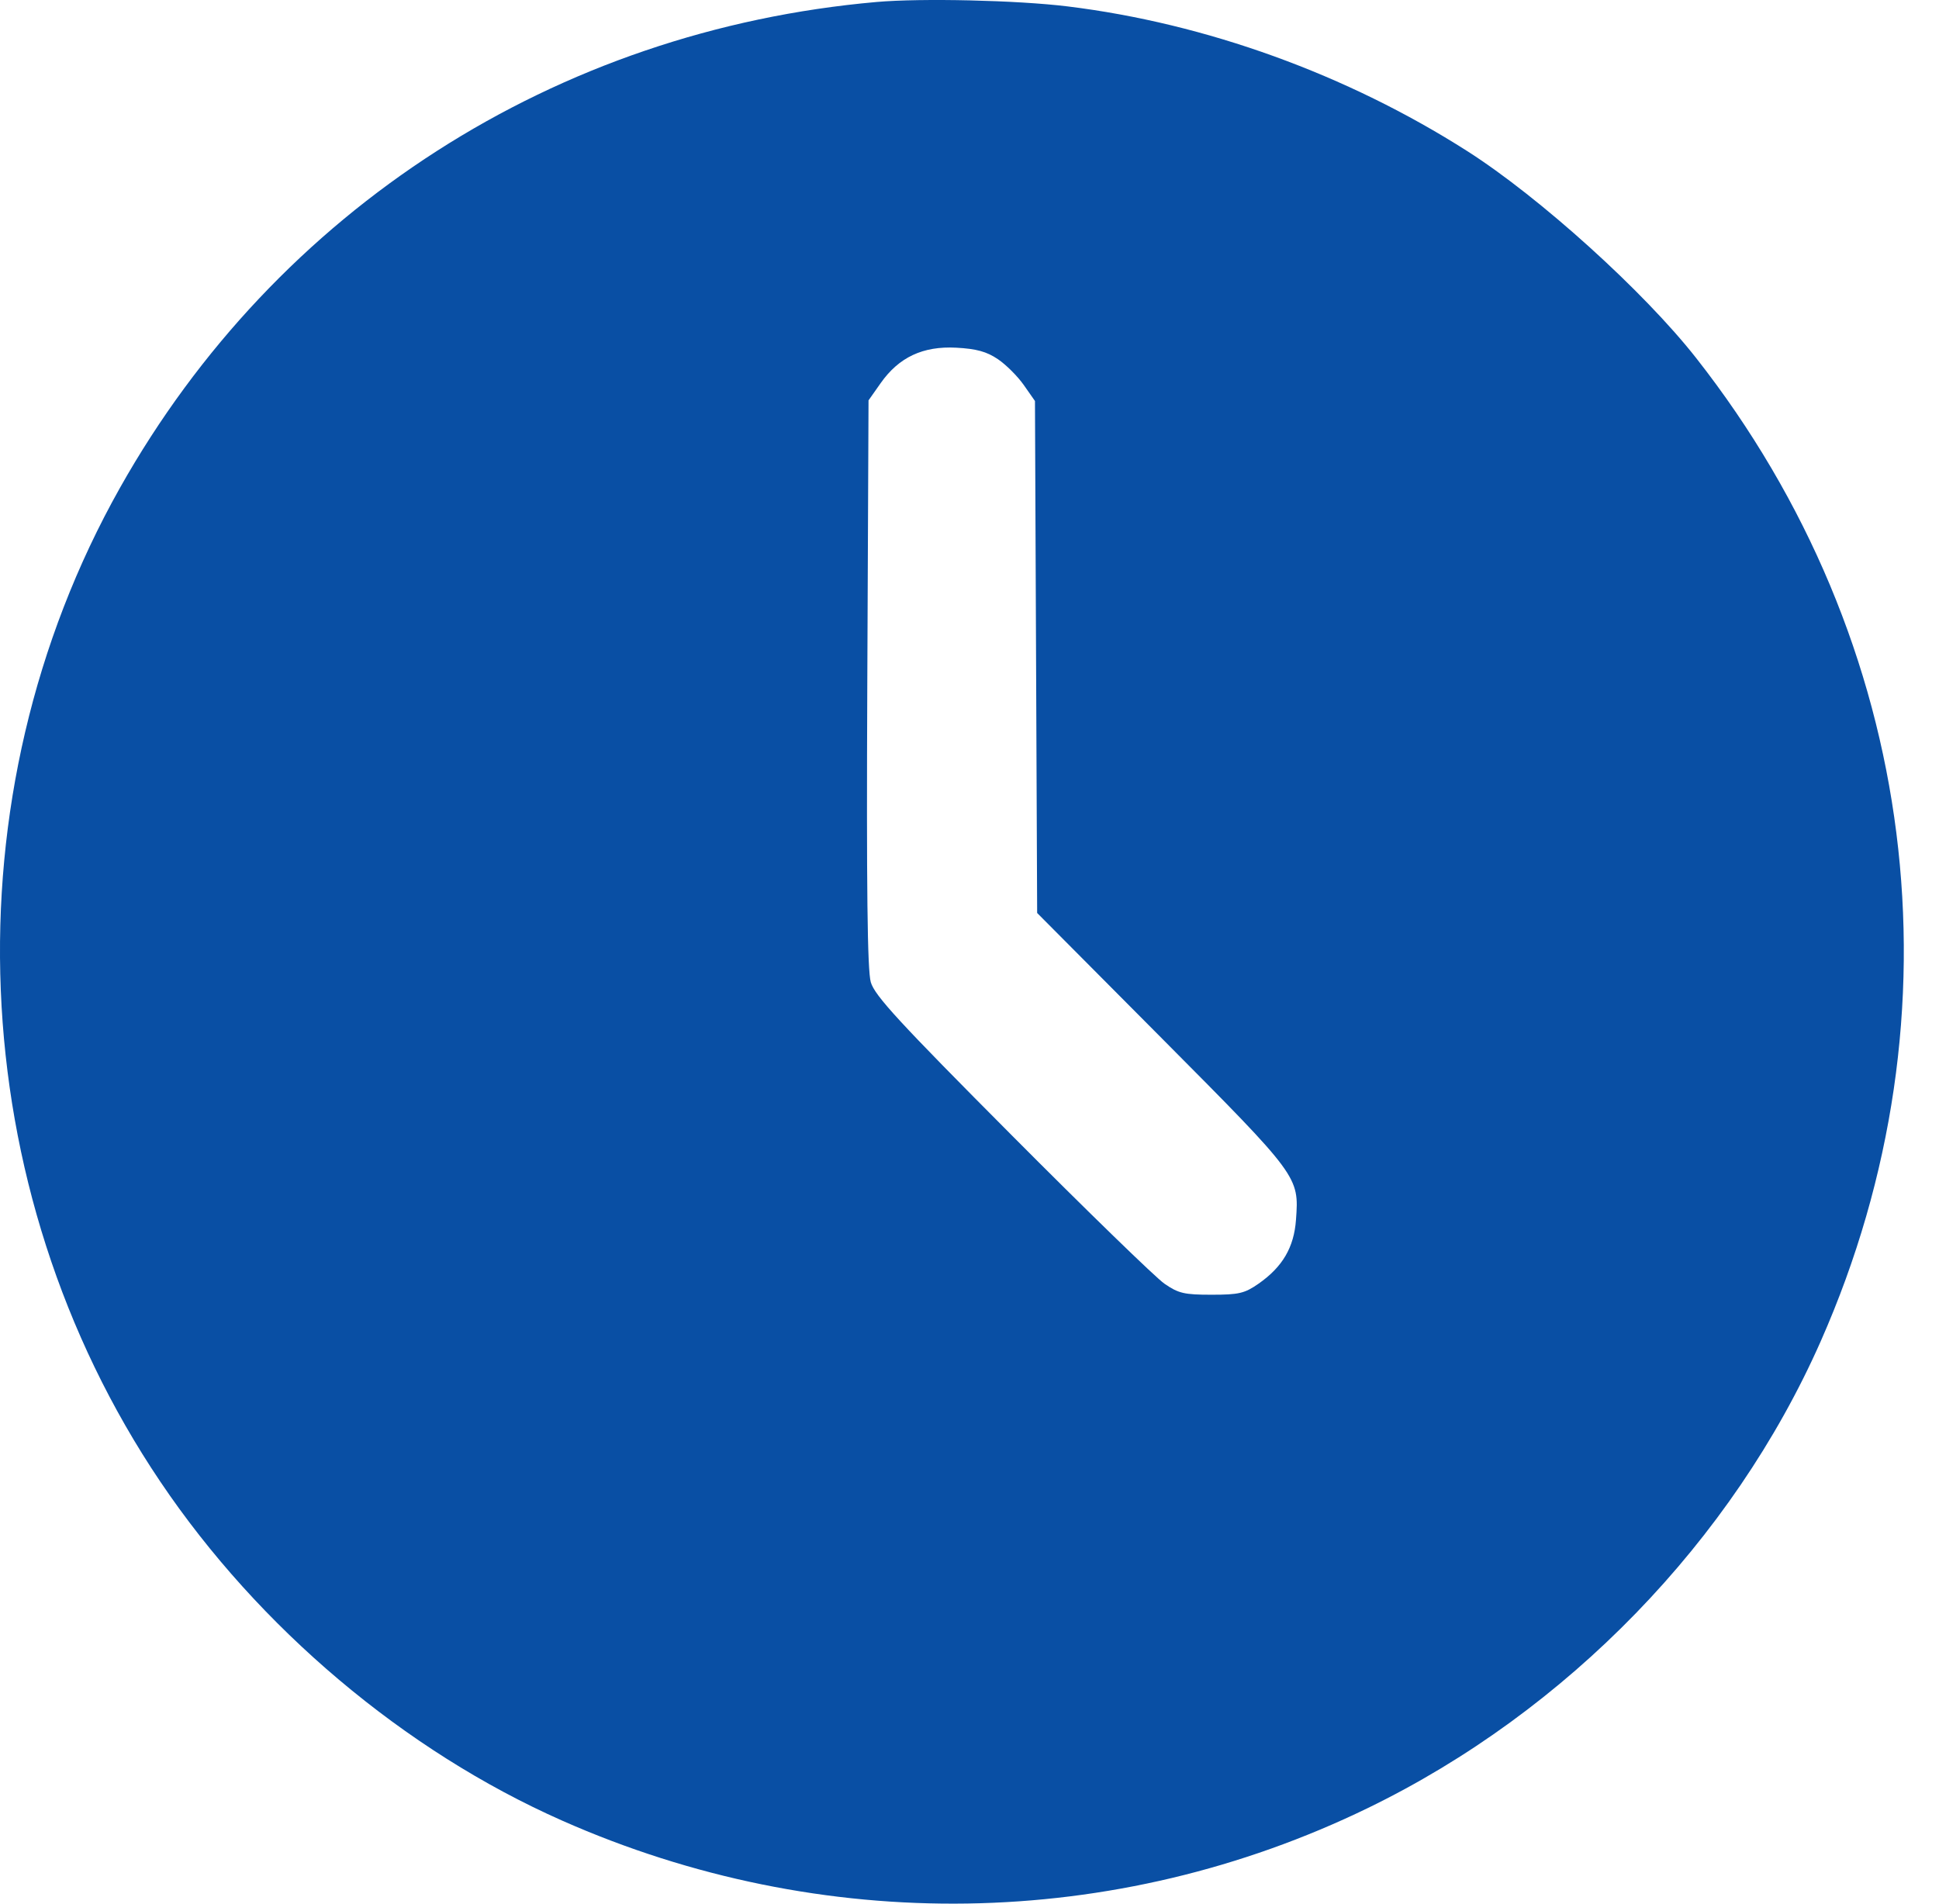 <svg width="55" height="54" viewBox="0 0 55 54" fill="none" xmlns="http://www.w3.org/2000/svg">
<path fill-rule="evenodd" clip-rule="evenodd" d="M24.866 0.056C15.764 0.857 7.847 5.94 3.404 13.836C-1.521 22.586 -1.07 33.695 4.549 42.032C7.344 46.181 11.476 49.666 15.942 51.643C23.31 54.905 31.617 54.776 38.799 51.288C44.448 48.545 49.141 43.708 51.643 38.052C55.761 28.739 54.428 18.2 48.114 10.159C46.632 8.27 43.678 5.6 41.62 4.287C38.206 2.11 34.212 0.664 30.278 0.181C28.855 0.007 26.142 -0.056 24.866 0.056ZM28.306 10.189C28.538 10.346 28.869 10.677 29.042 10.925L29.357 11.375L29.388 18.636L29.419 25.898L32.971 29.47C36.848 33.371 36.85 33.374 36.761 34.599C36.705 35.383 36.38 35.938 35.7 36.413C35.304 36.689 35.141 36.727 34.366 36.727C33.591 36.727 33.427 36.689 33.028 36.413C32.779 36.24 30.832 34.349 28.704 32.21C25.505 28.996 24.81 28.242 24.7 27.861C24.603 27.527 24.576 25.2 24.601 19.379L24.636 11.357L24.981 10.867C25.499 10.132 26.18 9.813 27.124 9.863C27.698 9.894 27.988 9.974 28.306 10.189Z" fill="#094FA4"/>
</svg>
